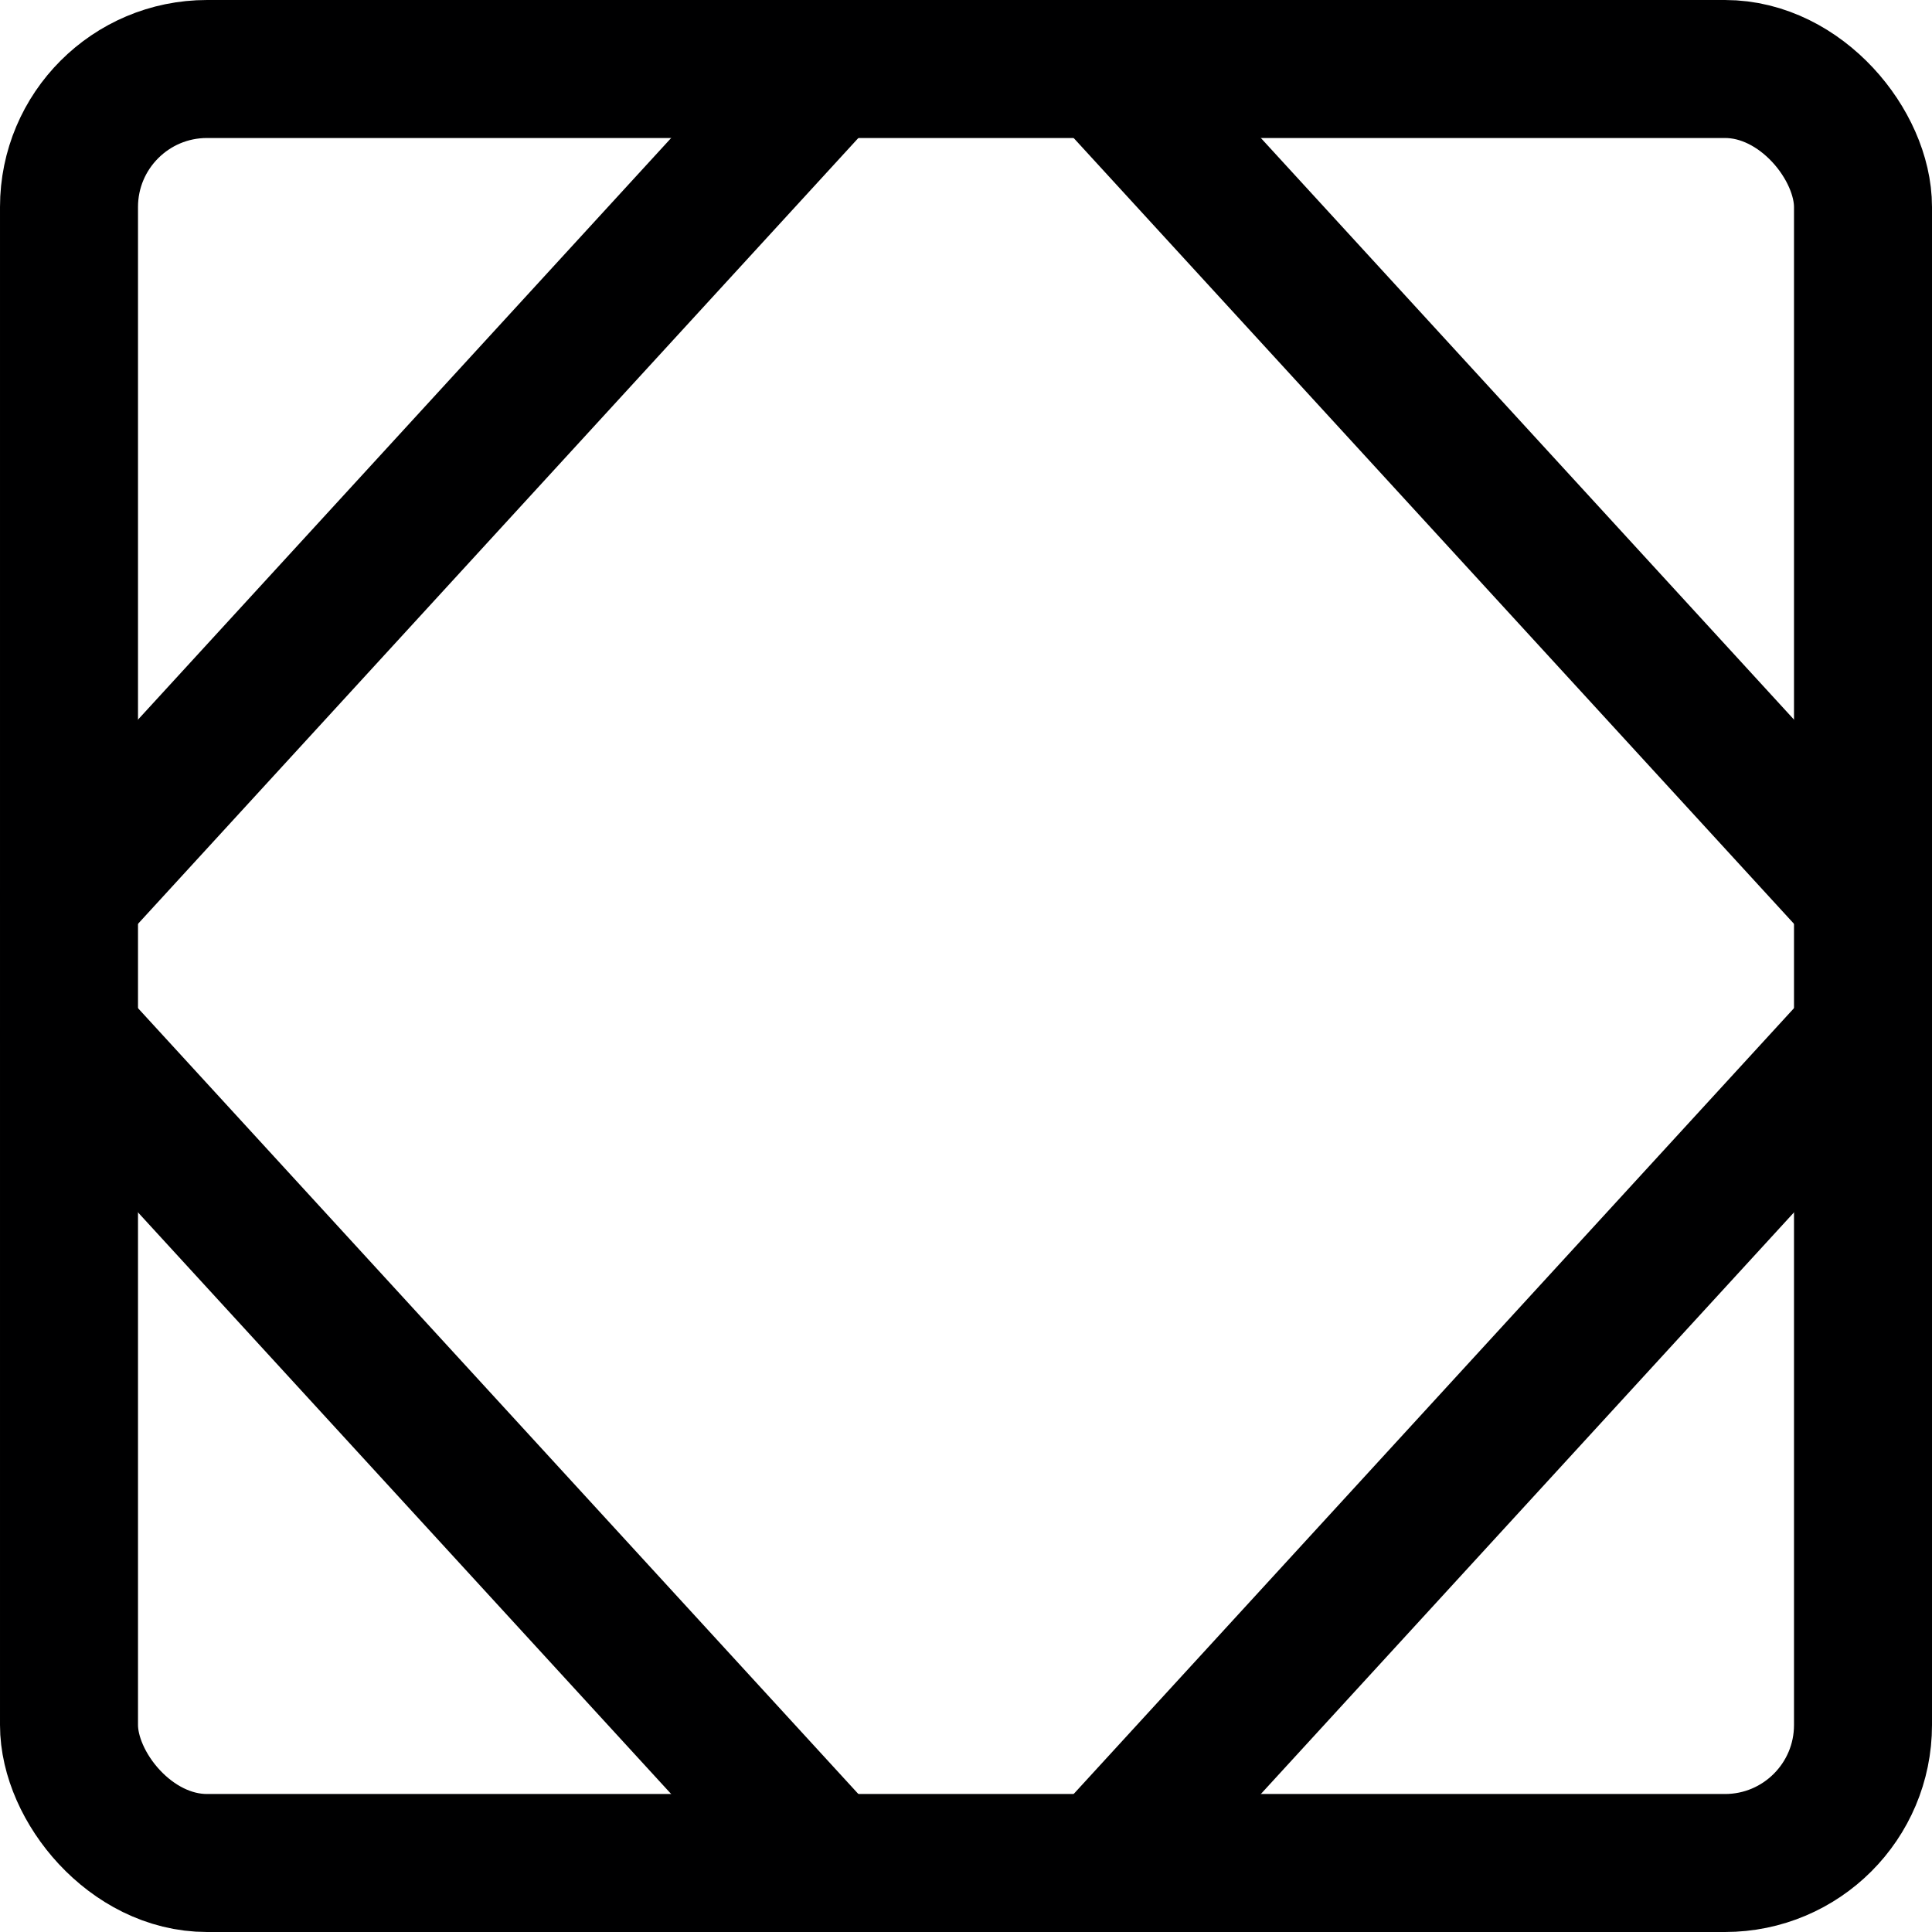 <svg xmlns="http://www.w3.org/2000/svg" width="14" height="14" viewBox="0 0 14 14"><g fill="none" fill-rule="evenodd" stroke-linecap="round" stroke-linejoin="round"><rect width="13" height="13" x=".5" y=".5" stroke="#000001" rx="1" transform="rotate(180 7 7)"/><line x1=".5" x2="6" y1="6.5" y2=".5" stroke="#000001"/><line x1="13.5" x2="8" y1="6.5" y2=".5" stroke="#000001"/><line x1=".5" x2="6" y1="7.5" y2="13.5" stroke="#000001"/><line x1="13.5" x2="8" y1="7.5" y2="13.5" stroke="#000001"/></g></svg>